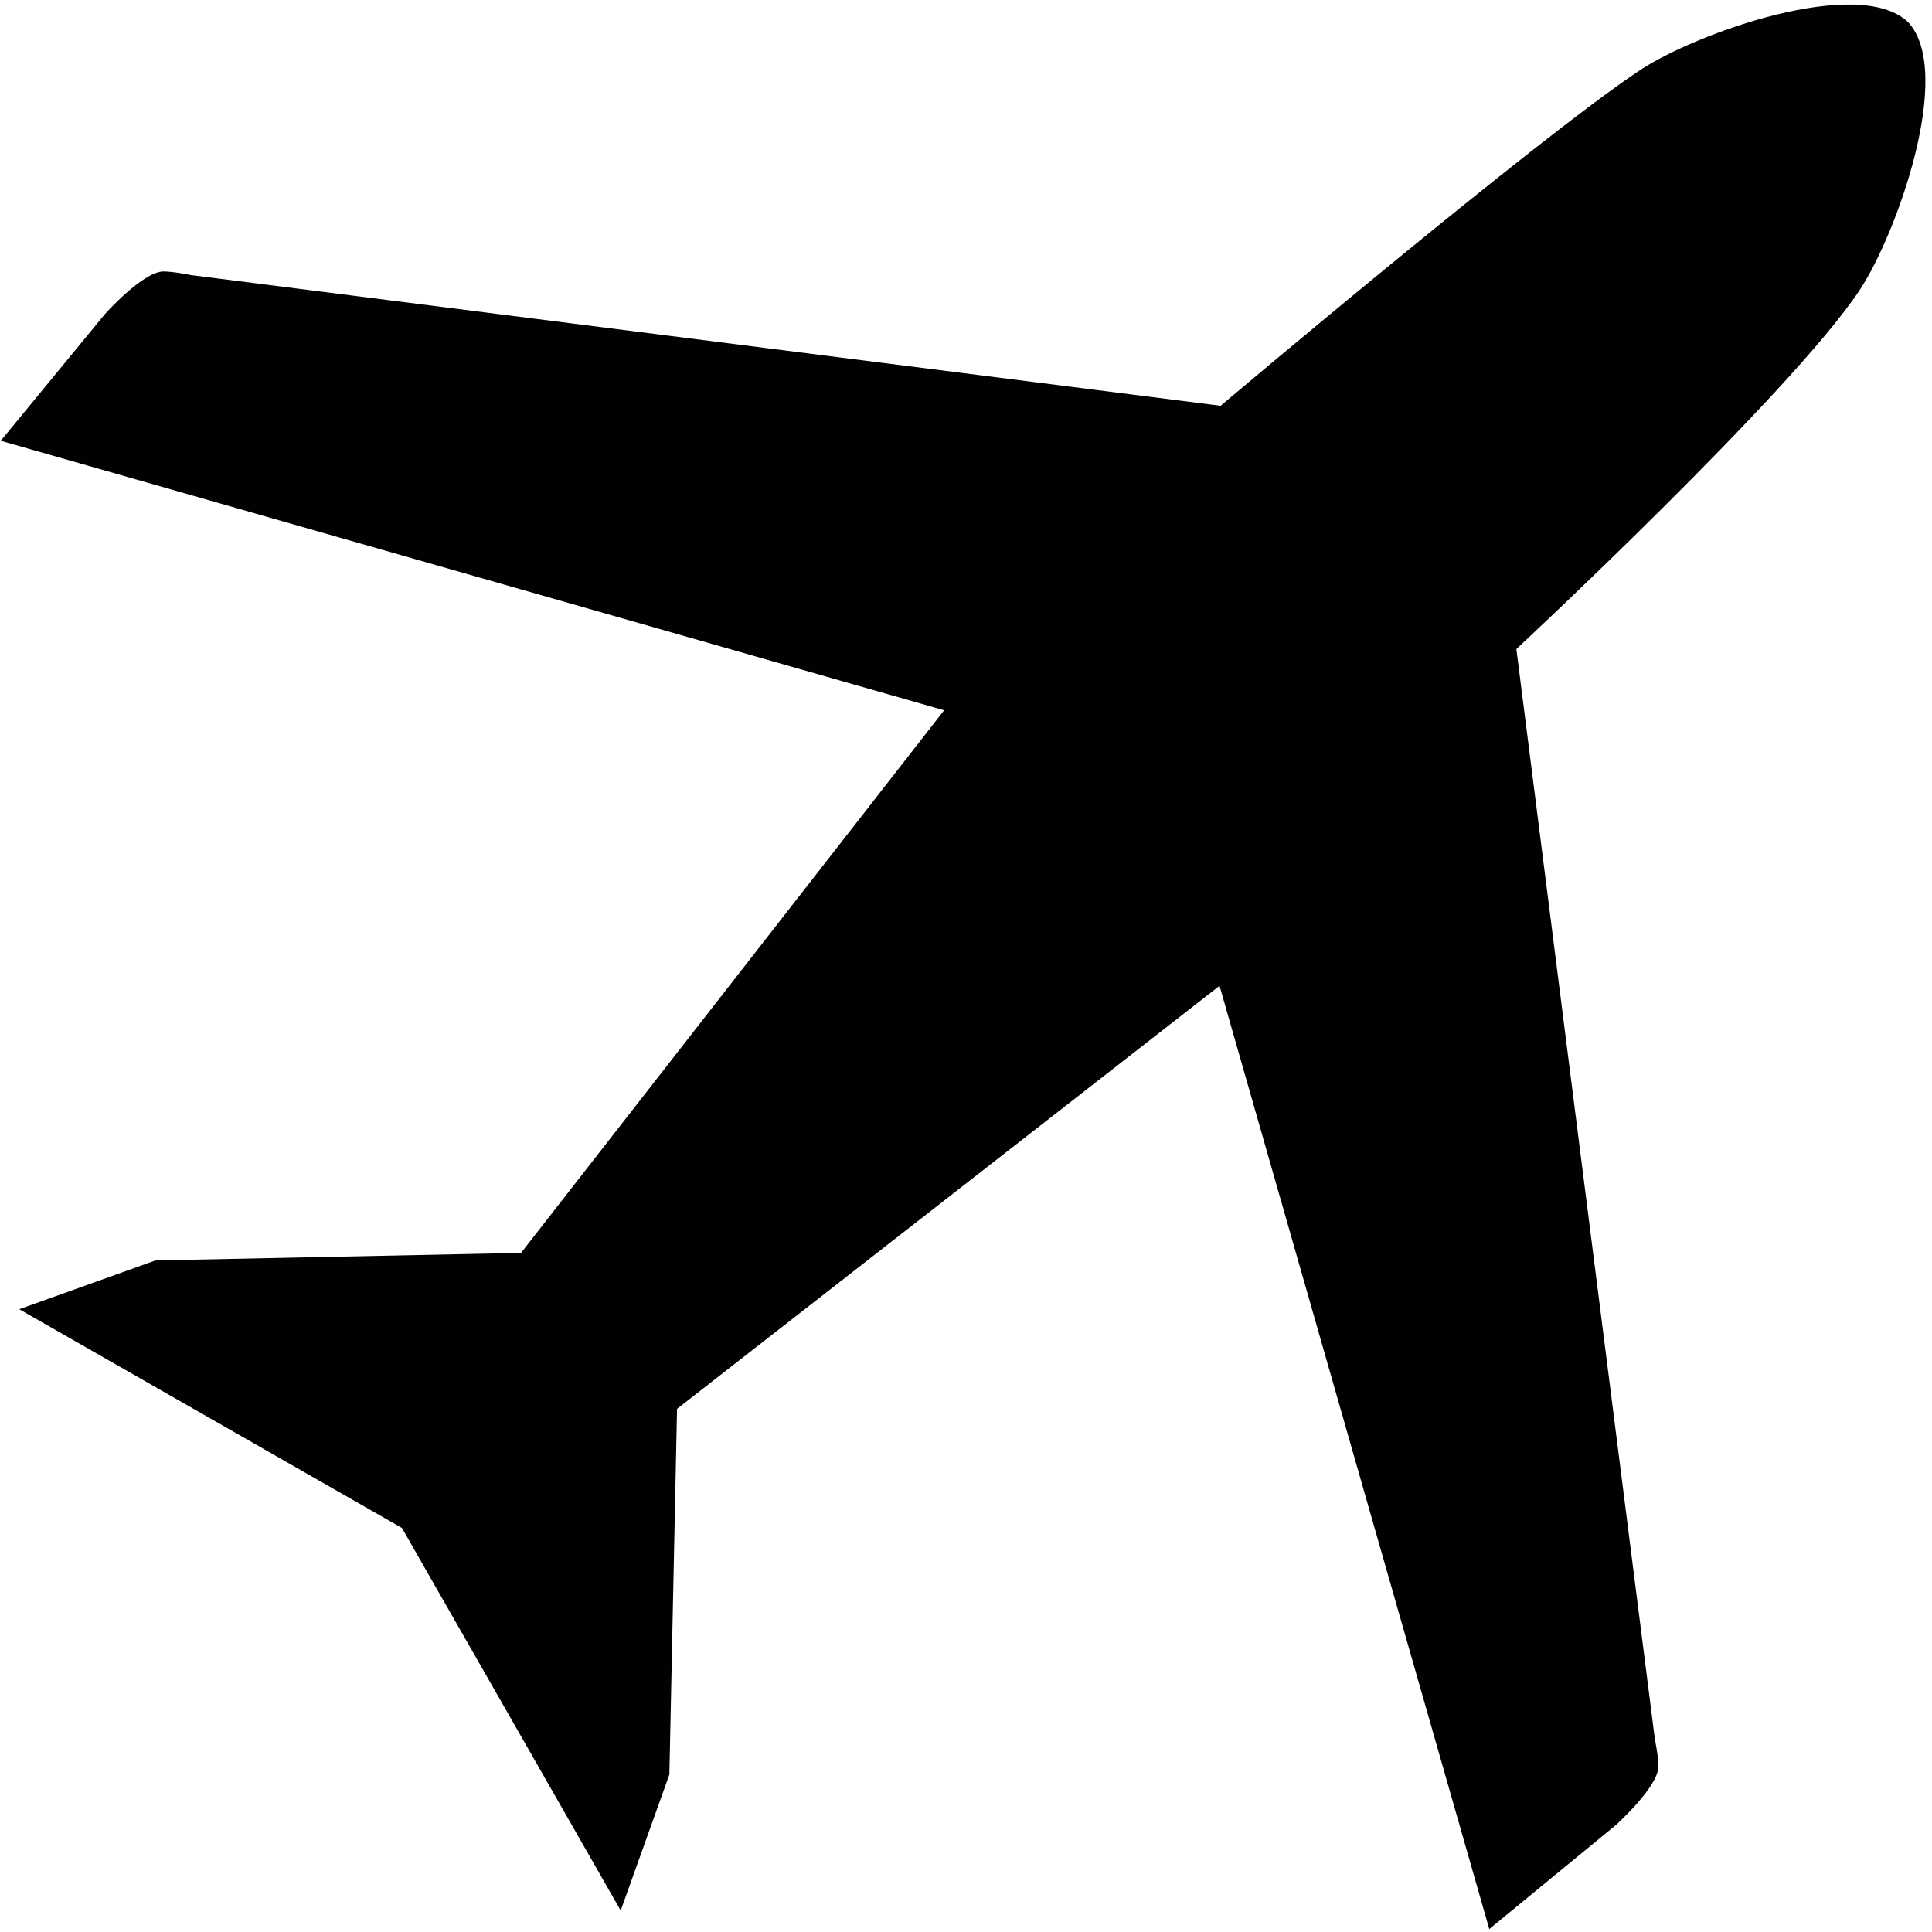 <?xml version="1.0" encoding="UTF-8" standalone="no"?>
<svg width="69px" height="69px" viewBox="0 0 69 69" version="1.1" xmlns="http://www.w3.org/2000/svg" xmlns:xlink="http://www.w3.org/1999/xlink" xmlns:sketch="http://www.bohemiancoding.com/sketch/ns">
    <!-- Generator: Sketch 3.2.2 (9983) - http://www.bohemiancoding.com/sketch -->
    <title>noun_96381_cc</title>
    <desc>Created with Sketch.</desc>
    <defs></defs>
    <g id="Page-1" stroke="none" stroke-width="1" fill="none" fill-rule="evenodd" sketch:type="MSPage">
        <g id="noun_96381_cc" sketch:type="MSLayerGroup" fill="#010101">
            <g id="surface1" sketch:type="MSShapeGroup">
                <path d="M59.23,63.078 C59.227,62.711 59.102,62.109 59.102,62.109 L54.156,23.18 C54.156,23.18 63.953,14.062 66.41,10.371 C67.75,8.352 69.809,2.555 68.141,0.785 C66.371,-0.883 60.574,1.176 58.555,2.516 C54.863,4.969 43.594,14.492 43.594,14.492 L6.816,9.824 C6.816,9.824 6.219,9.699 5.848,9.695 C5.109,9.688 3.746,11.219 3.746,11.219 L0.027,15.742 L33.719,25.367 L18.609,44.746 L5.551,45.016 L0.688,46.758 L14.355,54.57 L22.168,68.234 L23.906,63.375 L24.18,50.316 L43.555,35.207 L53.188,68.895 L57.711,65.18 C57.707,65.18 59.234,63.816 59.23,63.078 L59.23,63.078 Z" id="Shape"></path>
            </g>
        </g>
    </g>
</svg>
